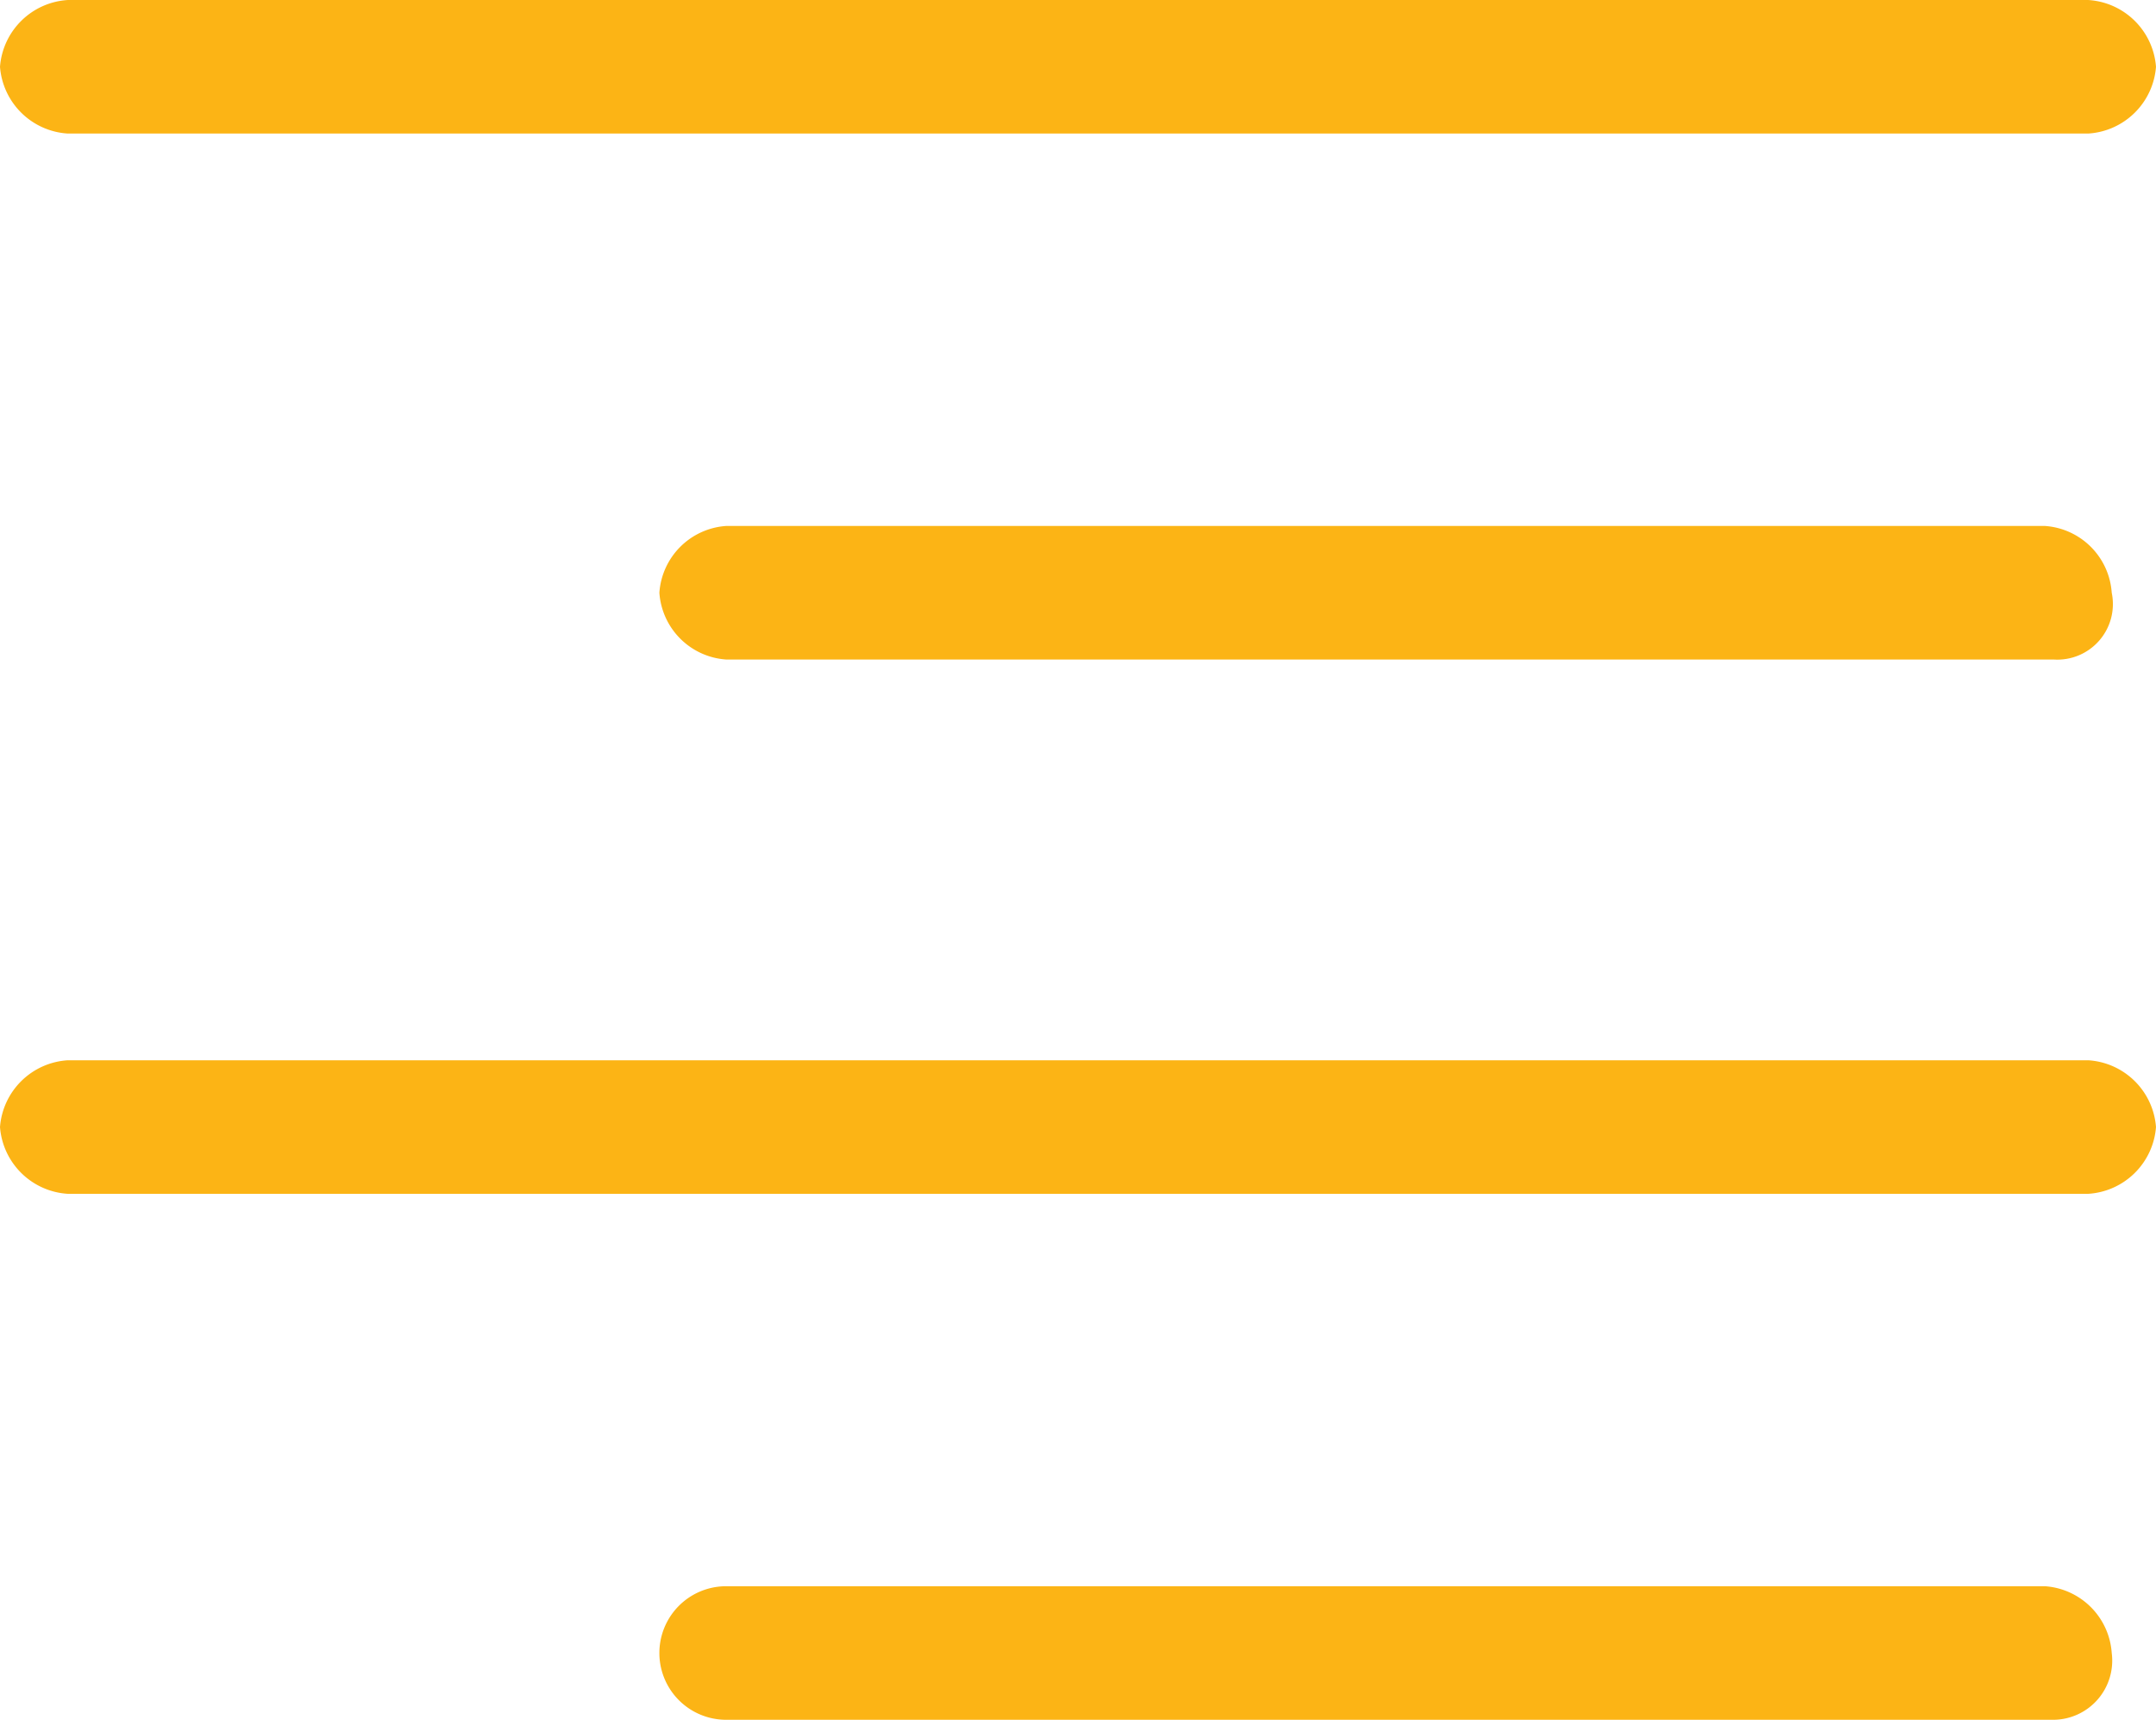<svg id="HAM_-_ICON" data-name="HAM - ICON" xmlns="http://www.w3.org/2000/svg" width="30" height="23.925" viewBox="0 0 30 23.925">
  <path id="Path_1" data-name="Path 1" d="M27.3,20.858H8.829a.929.929,0,1,1,0-1.858H27.18a1,1,0,0,1,.929.929A.823.823,0,0,1,27.3,20.858Z" transform="translate(1.275 3.067)" fill="#fcb415"/>
  <path id="Path_2" data-name="Path 2" d="M29.055,14.558H.945A1.008,1.008,0,0,1,0,13.629,1.008,1.008,0,0,1,.945,12.7h28.11a1.008,1.008,0,0,1,.945.929A1.008,1.008,0,0,1,29.055,14.558Z" transform="translate(0 2.05)" fill="#fcb415"/>
  <path id="Path_3" data-name="Path 3" d="M29.055,1.858H.945A1.008,1.008,0,0,1,0,.929,1.008,1.008,0,0,1,.945,0h28.11A1.008,1.008,0,0,1,30,.929,1.008,1.008,0,0,1,29.055,1.858Z" fill="#fcb415"/>
  <path id="Path_4" data-name="Path 4" d="M27.3,8.158H8.829A1,1,0,0,1,7.9,7.229,1,1,0,0,1,8.829,6.3H27.18a1,1,0,0,1,.929.929A.773.773,0,0,1,27.3,8.158Z" transform="translate(1.275 1.017)" fill="#fcb415"/>
</svg>
